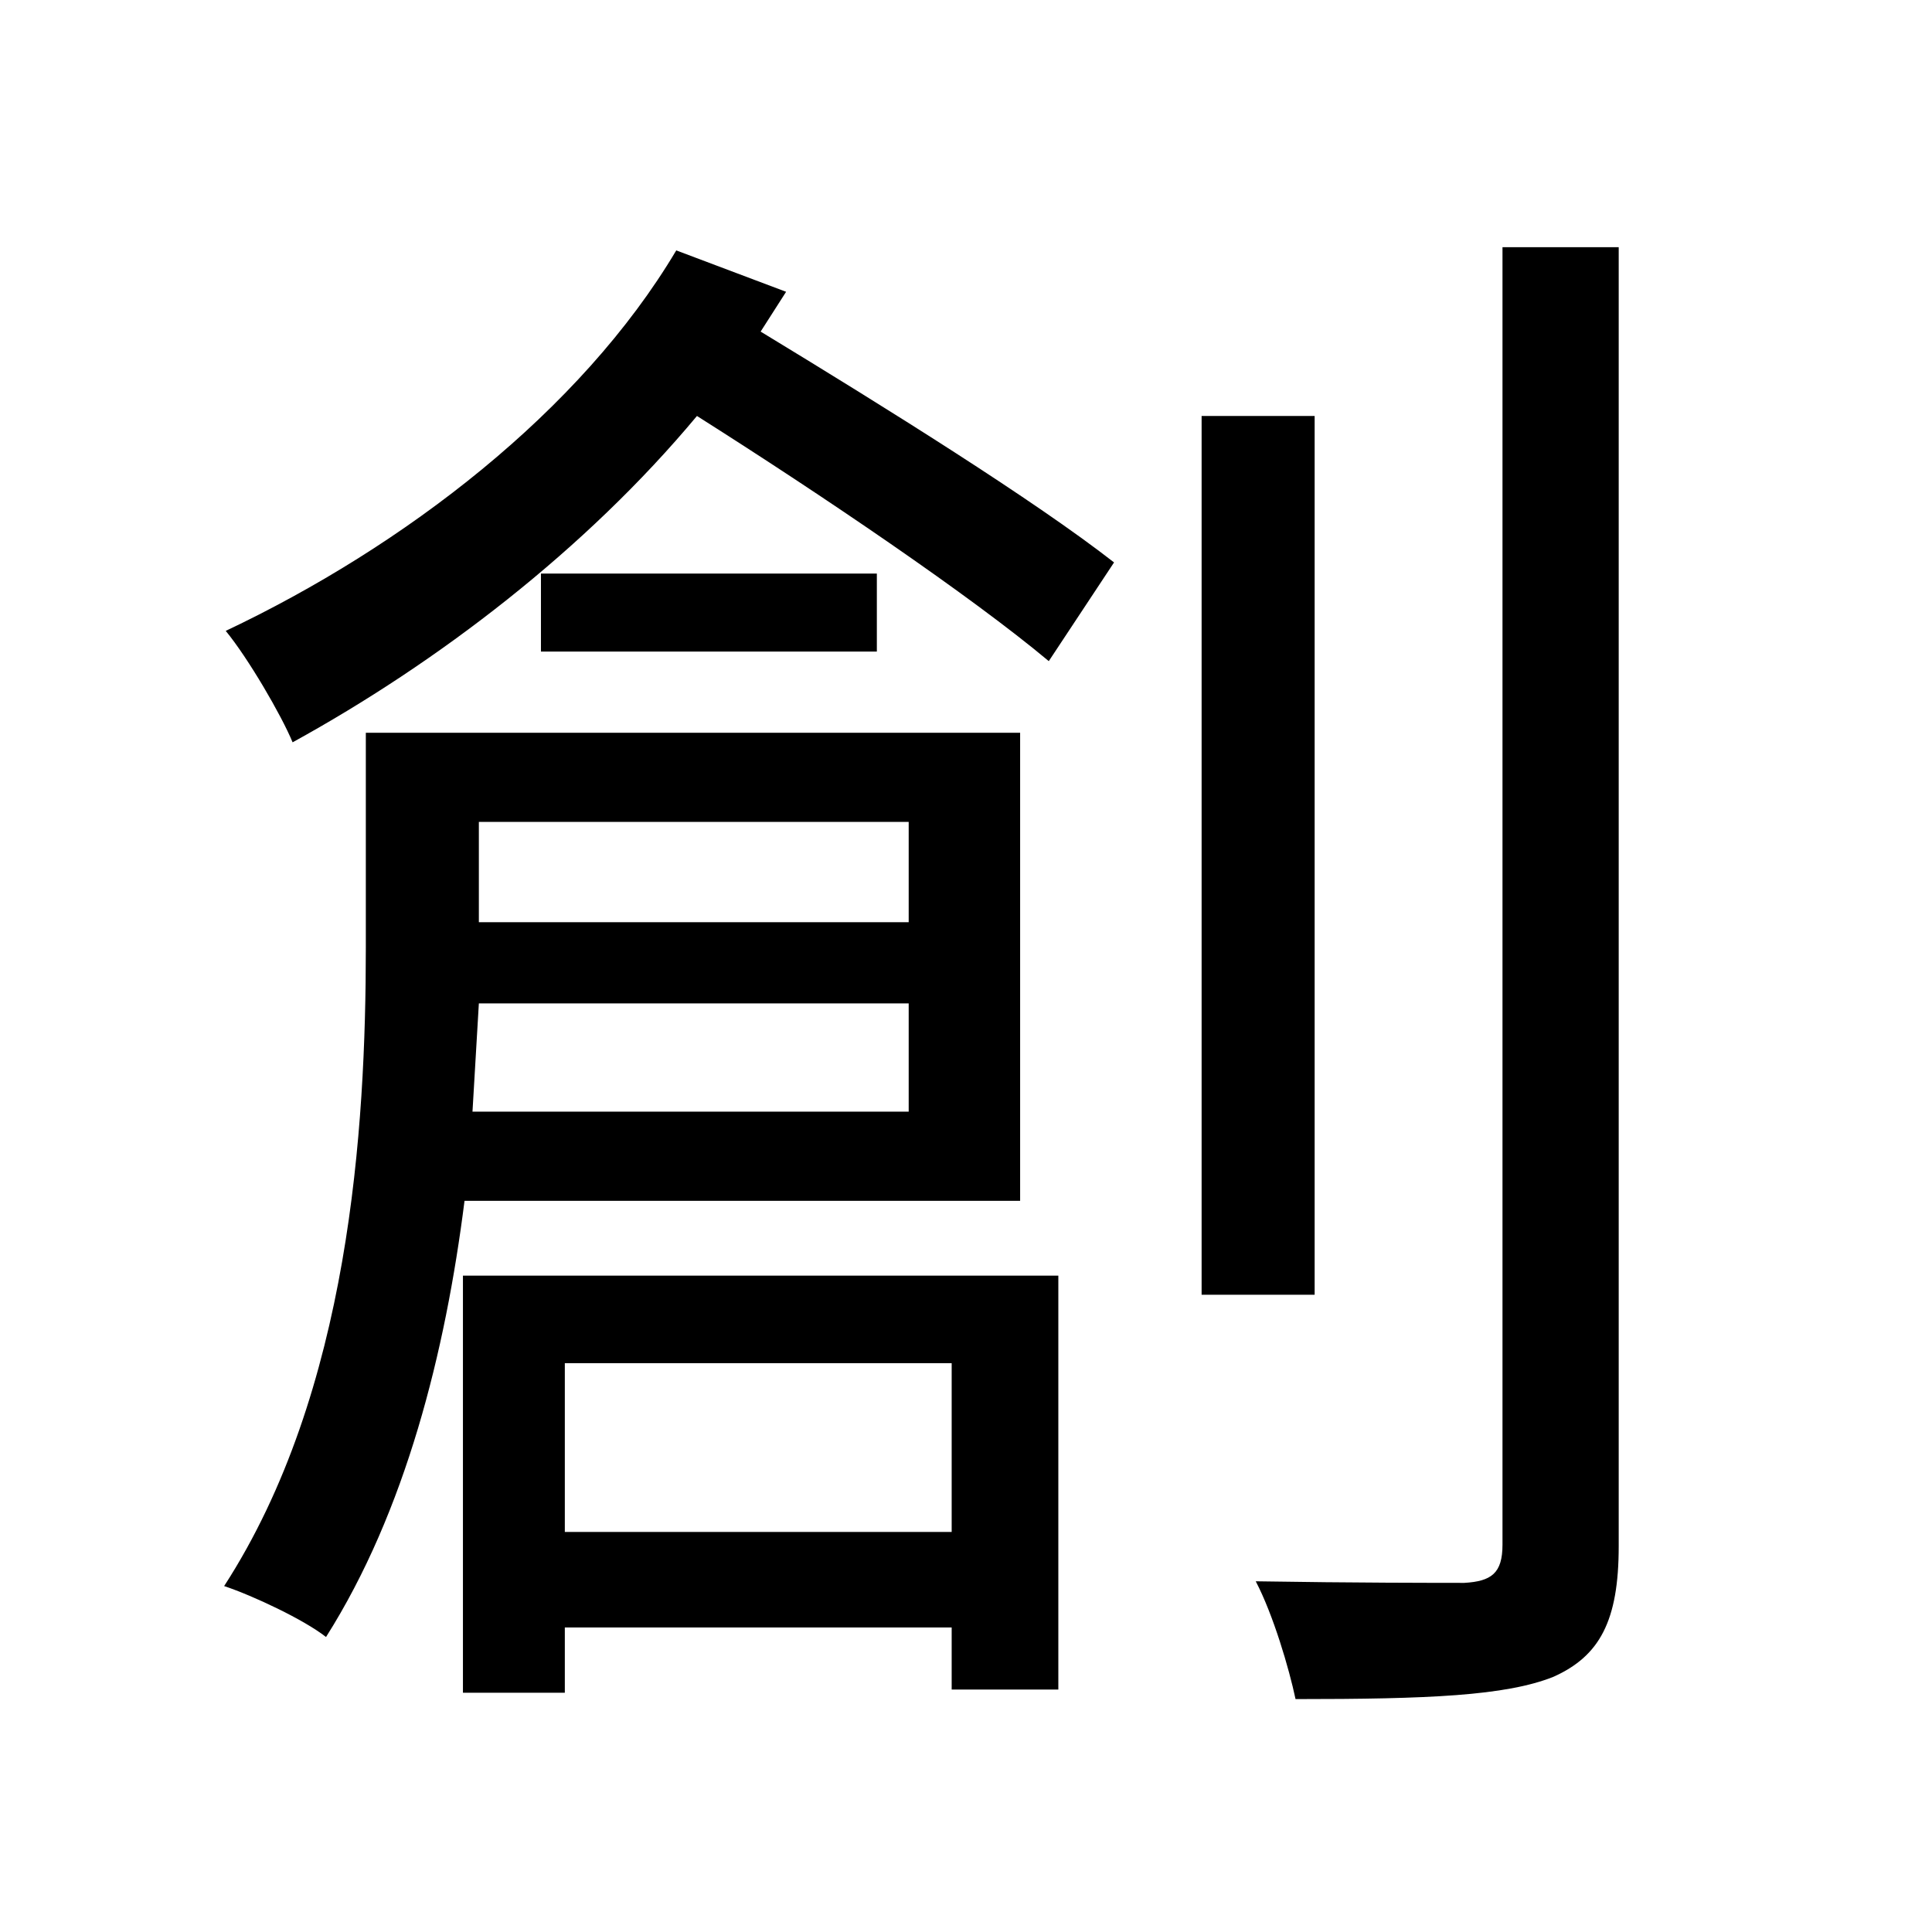 <svg viewBox="0 0 500 500" fill="none" xmlns="http://www.w3.org/2000/svg">
<path d="M310.976 107.652V335.076H340.228V107.652H310.976ZM388.844 63.98V399.76C388.844 407.176 385.96 409.236 378.956 409.648C372.364 409.648 350.116 409.648 324.984 409.236C329.516 417.888 333.636 431.896 335.284 439.724C369.48 439.724 389.668 438.9 402.028 433.956C413.976 428.6 418.92 419.536 418.92 400.172V63.98H388.844ZM139.996 148.44V168.628H226.928V148.44H139.996ZM123.928 259.68H235.168V287.696H122.28L123.928 259.68ZM123.928 238.668V212.712H235.168V238.668H123.928ZM119.808 330.132V438.076H146.176V421.184H246.292V437.252H273.896V330.132H119.808ZM146.176 396.464V352.792H246.292V396.464H146.176ZM94.676 189.64V245.26C94.676 291.816 90.556 360.208 58.008 410.472C65.424 412.944 78.608 419.124 84.376 423.656C104.976 391.108 115.276 349.908 120.22 310.768H264.008V189.64H94.676ZM175.016 64.804C150.296 106.416 104.564 141.436 58.42 163.272C64.188 170.276 72.84 185.108 75.724 192.112C113.216 171.512 151.532 142.26 180.372 107.652C212.92 128.252 251.236 154.208 271.424 171.1L288.316 145.556C267.716 129.488 229.4 105.592 196.852 85.816L203.444 75.516L175.016 64.804Z" fill="black"/>
</svg>
